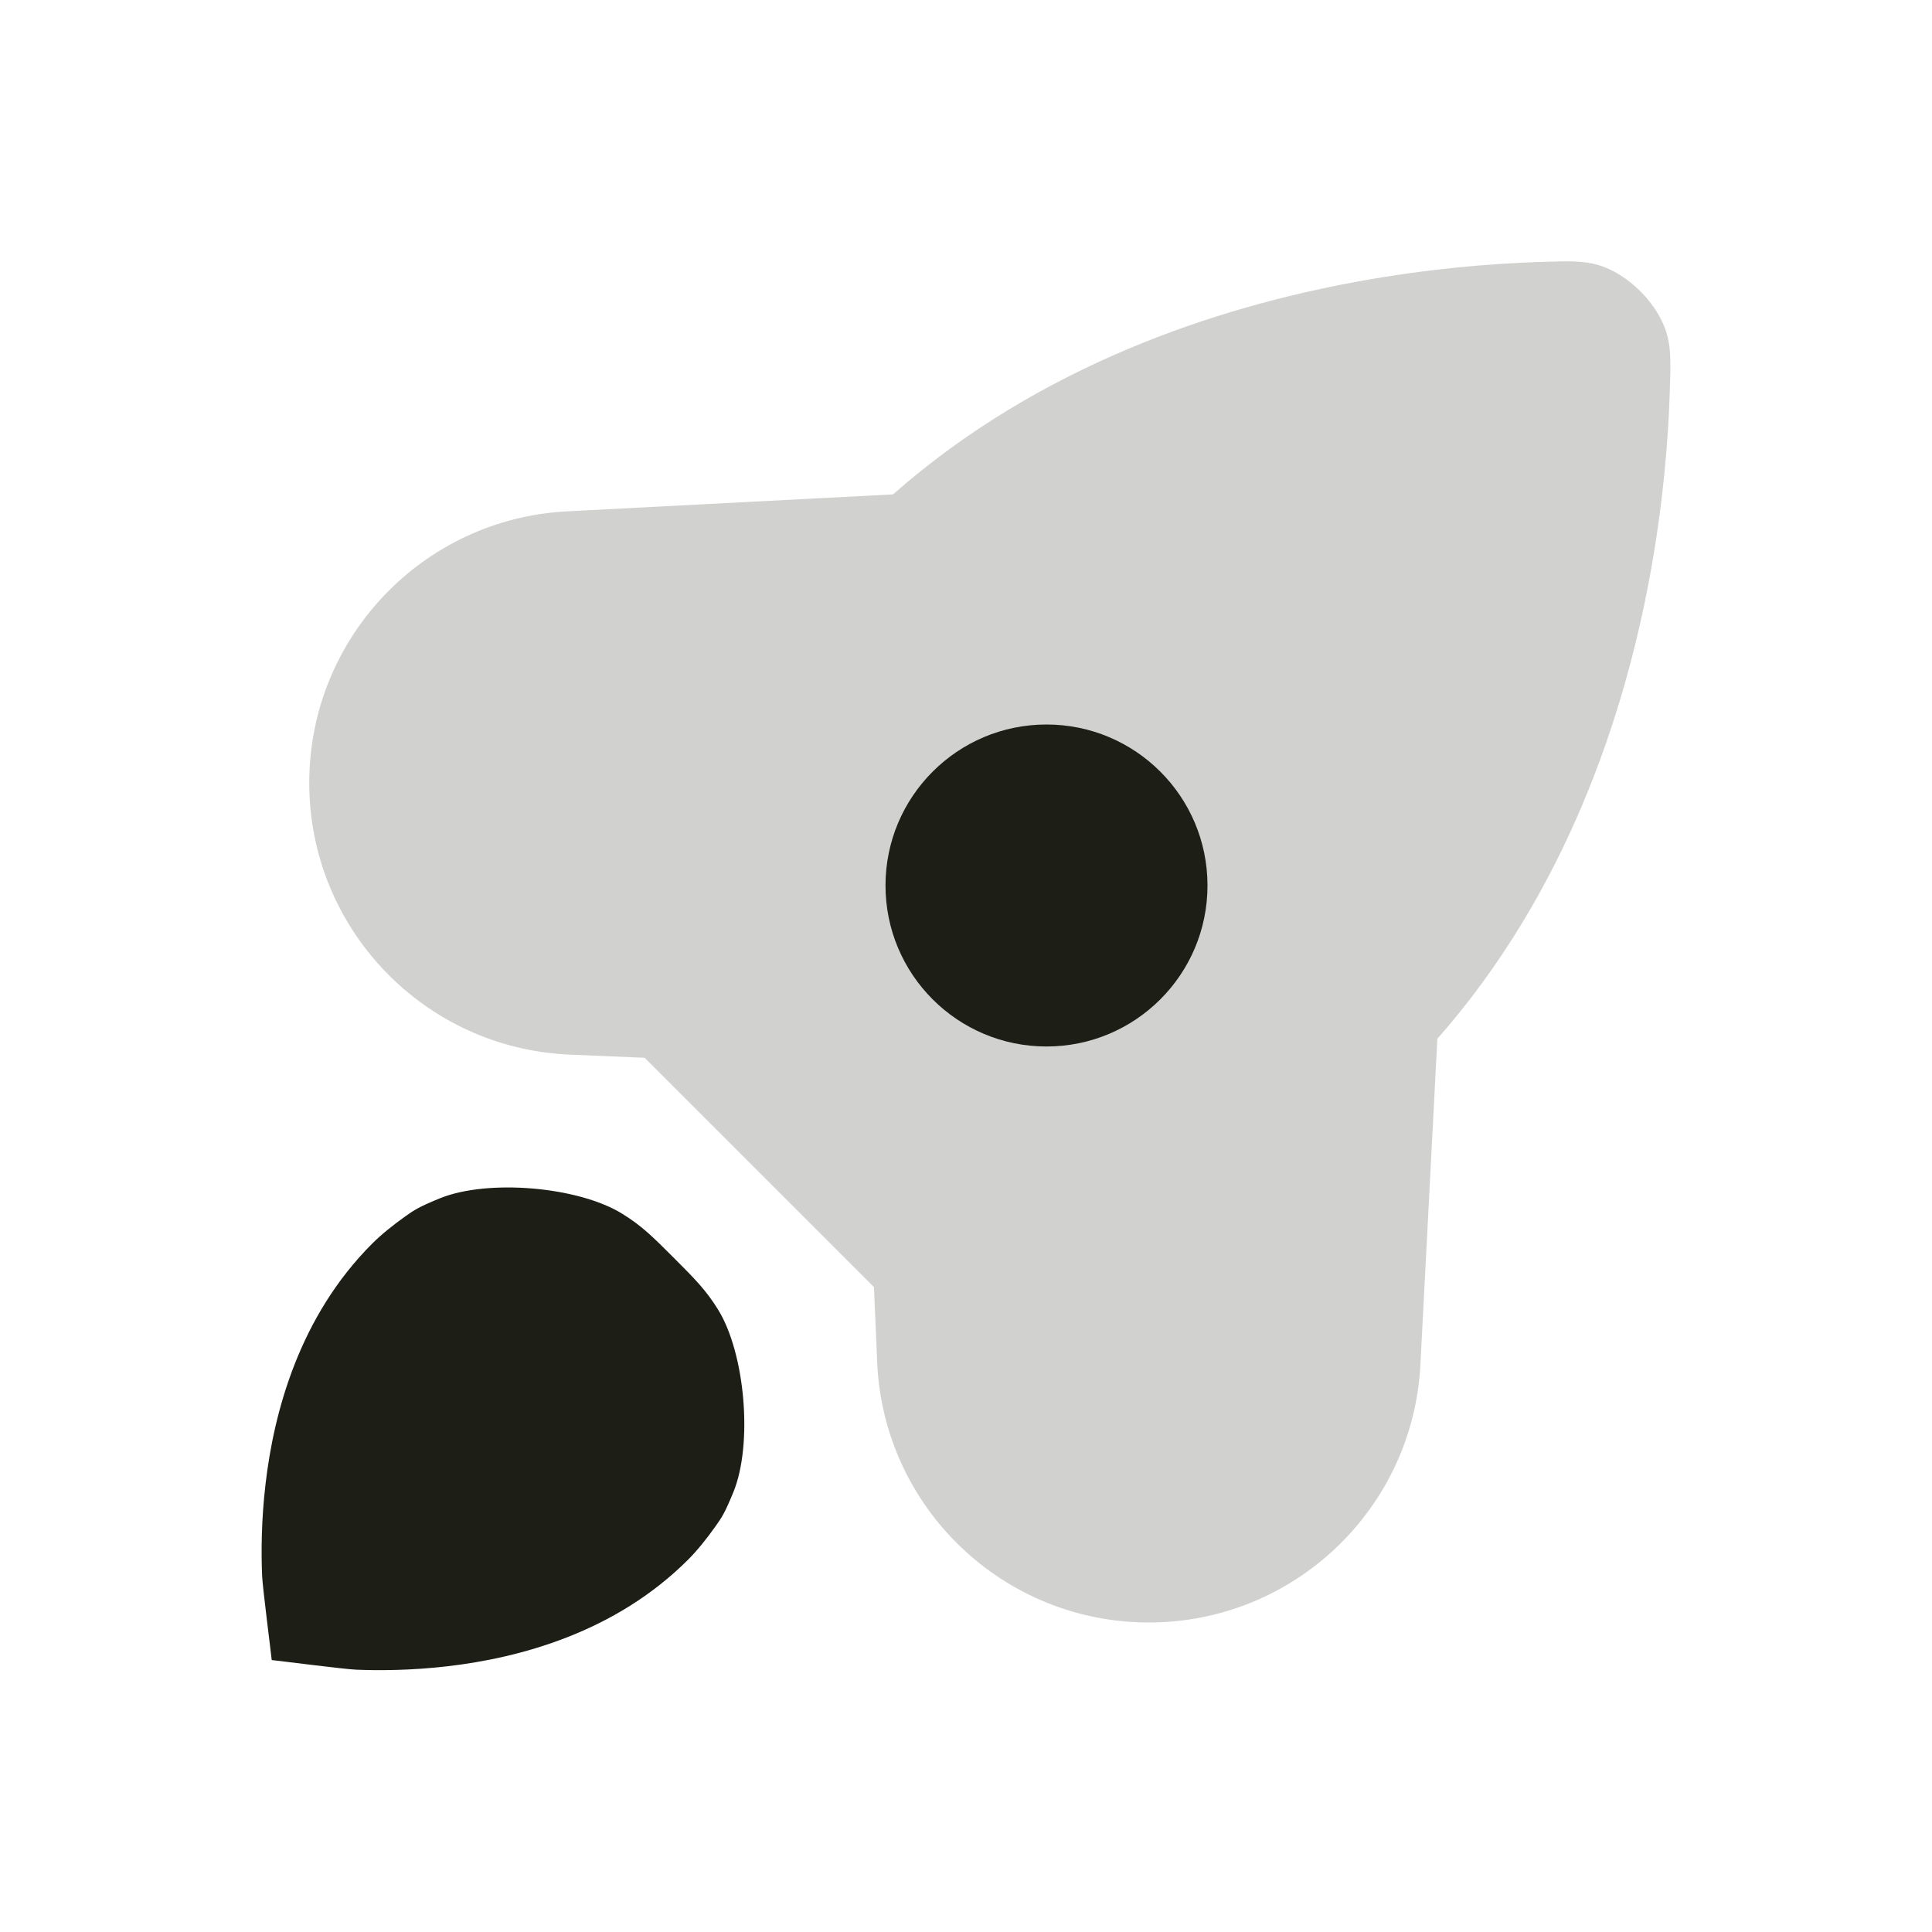<svg width="45" height="45" viewBox="0 0 45 45" fill="none" xmlns="http://www.w3.org/2000/svg">
<path d="M9.449 28.325C9.148 28.538 8.881 28.755 8.67 28.965C6.968 30.667 6.379 32.897 6.185 34.565C6.085 35.414 6.083 36.164 6.105 36.703C6.116 36.974 6.314 38.509 6.329 38.666C6.486 38.681 8.021 38.879 8.292 38.89C8.831 38.912 9.581 38.909 10.43 38.81C12.098 38.615 14.328 38.027 16.03 36.325C16.24 36.114 16.456 35.847 16.669 35.546C16.81 35.347 16.88 35.248 17.082 34.754C17.539 33.638 17.358 31.515 16.719 30.493C16.436 30.04 16.189 29.793 15.696 29.299C15.202 28.805 14.955 28.558 14.502 28.276C13.48 27.636 11.357 27.456 10.241 27.913C9.747 28.115 9.648 28.185 9.449 28.325Z" fill="#1D1F17"/>
<path d="M35.824 6.103C34.764 6.139 33.285 6.252 31.593 6.563C28.352 7.158 24.226 8.499 20.8 11.515L13.208 11.91C9.842 12.085 7.203 14.865 7.203 18.235C7.203 21.628 9.877 24.419 13.267 24.564L15.015 24.638L20.356 29.979L20.431 31.728C20.576 35.117 23.366 37.791 26.759 37.791C30.129 37.791 32.909 35.152 33.084 31.787L33.479 24.195C36.495 20.768 37.836 16.642 38.432 13.401C38.743 11.71 38.856 10.231 38.891 9.171C38.915 8.474 38.926 8.125 38.82 7.764C38.618 7.073 37.921 6.376 37.23 6.174C36.869 6.068 36.521 6.08 35.824 6.103Z" fill="#1D1F17" fill-opacity="0.2"/>
<path d="M24.375 24.375C26.446 24.375 28.125 22.696 28.125 20.625C28.125 18.554 26.446 16.875 24.375 16.875C22.304 16.875 20.625 18.554 20.625 20.625C20.625 22.696 22.304 24.375 24.375 24.375Z" fill="#1D1F17"/>
</svg>
